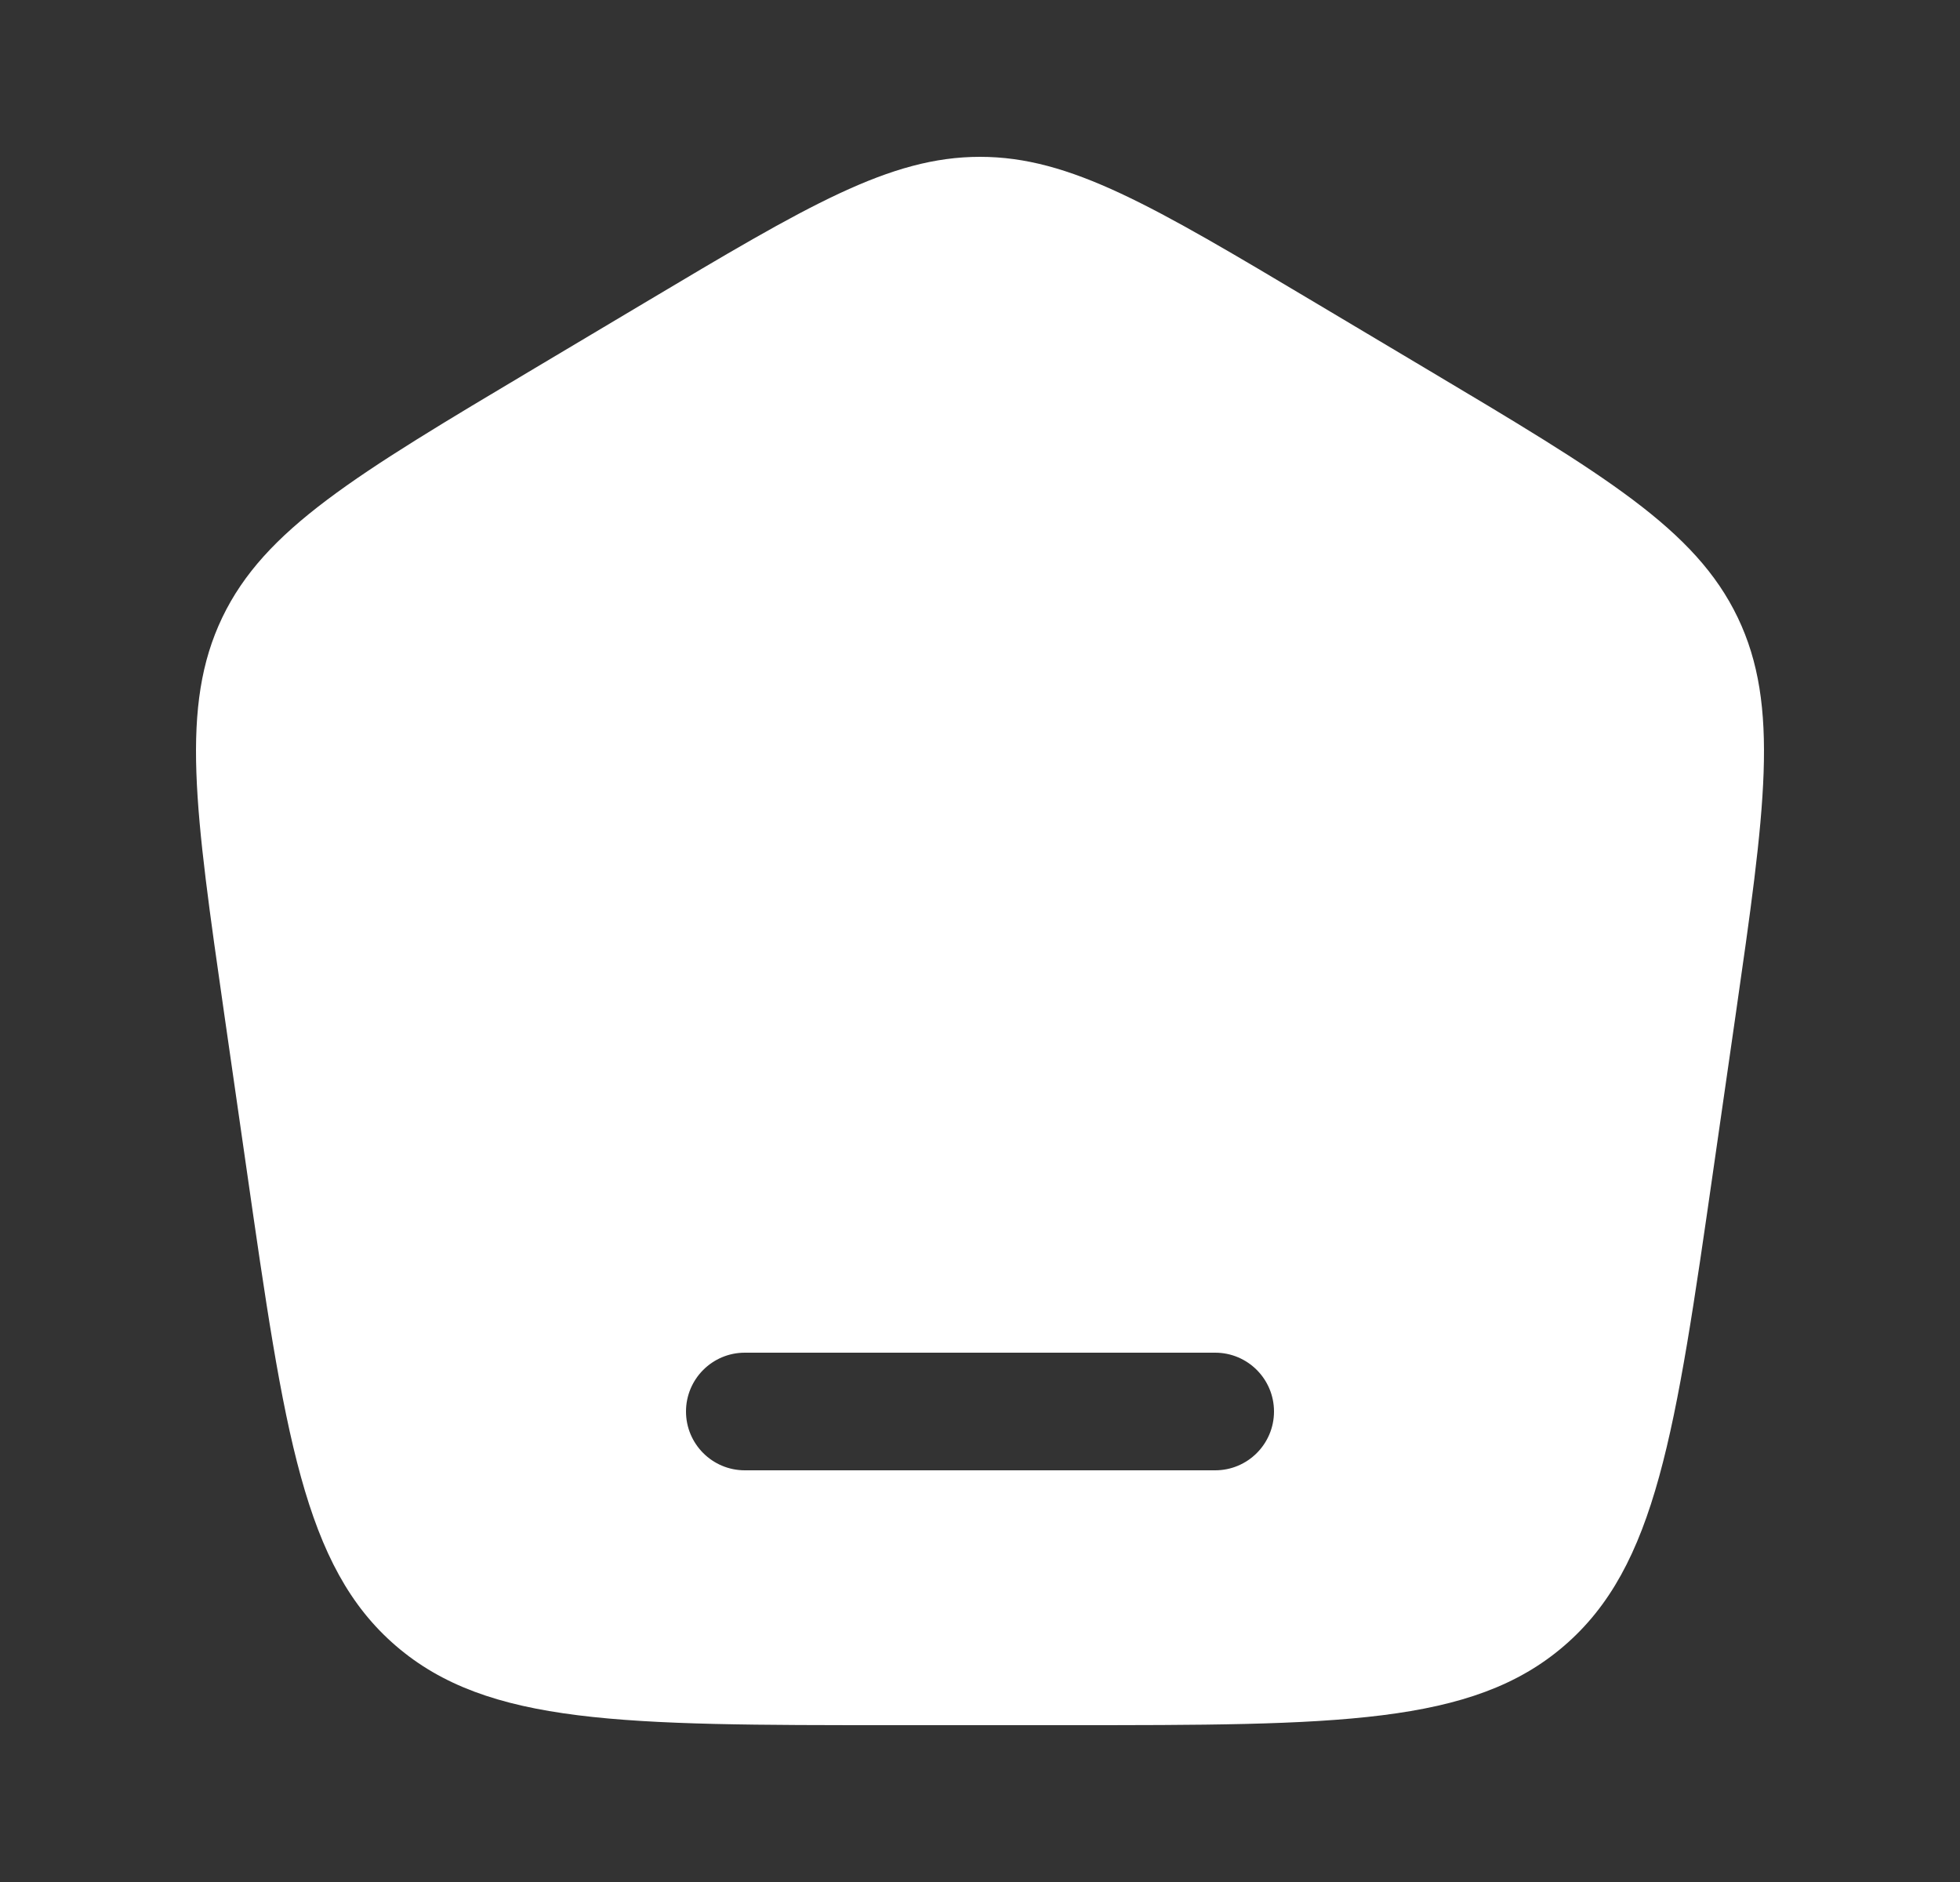 <svg width="25" height="24" viewBox="0 0 25 24" fill="none" xmlns="http://www.w3.org/2000/svg">
<rect x="0" y="0" width="25" height="24" fill="#333333" stroke="none"/>
<path fill-rule="evenodd" clip-rule="evenodd" d="M2.835 7.875C2.295 9.002 2.485 10.321 2.864 12.958L3.143 14.895C3.63 18.283 3.874 19.976 5.049 20.988C6.224 22 7.947 22 11.394 22H13.606C17.053 22 18.776 22 19.951 20.988C21.126 19.976 21.37 18.283 21.857 14.895L22.136 12.958C22.515 10.321 22.705 9.002 22.165 7.875C21.624 6.748 20.474 6.062 18.173 4.692L16.788 3.867C14.699 2.622 13.654 2 12.5 2C11.346 2 10.301 2.622 8.212 3.867L6.827 4.692C4.526 6.062 3.376 6.748 2.835 7.875ZM8.75 18C8.75 17.586 9.086 17.25 9.5 17.25H15.5C15.914 17.25 16.25 17.586 16.25 18C16.25 18.414 15.914 18.75 15.5 18.75H9.5C9.086 18.75 8.75 18.414 8.75 18Z" fill="#FFFFFF"/>
</svg>
